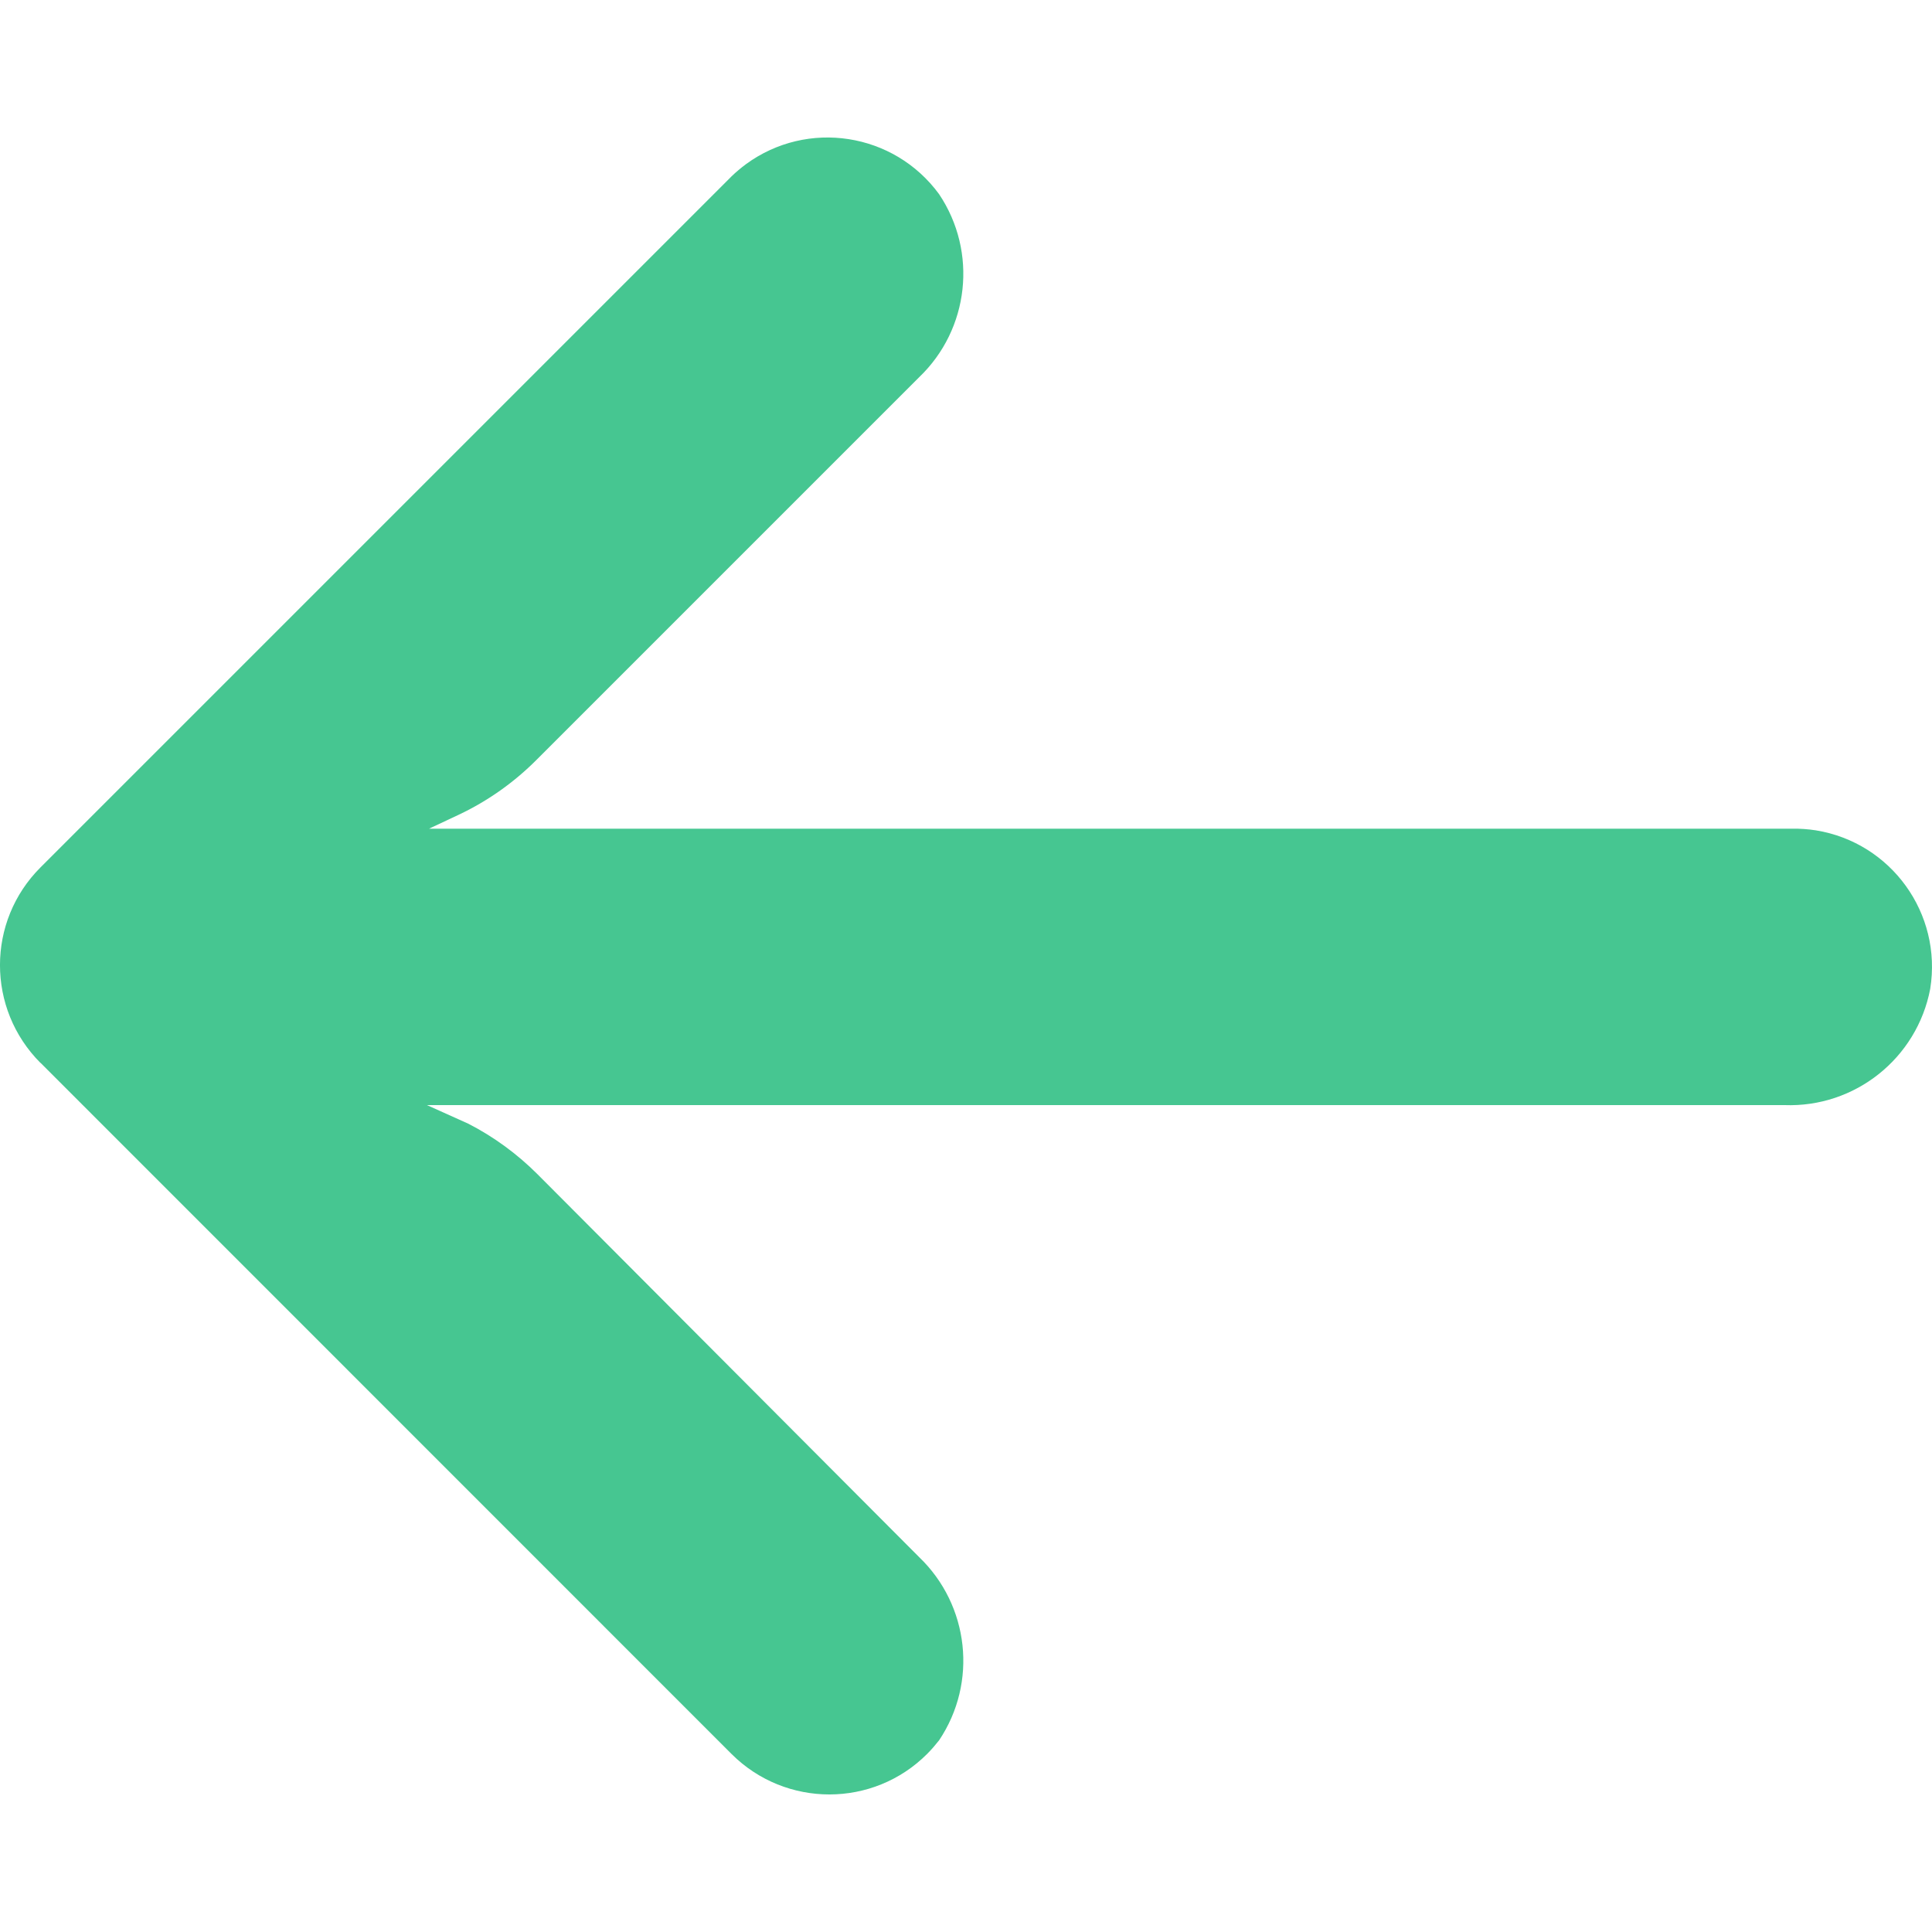 <svg width="14" height="14" viewBox="0 0 14 14" fill="none" xmlns="http://www.w3.org/2000/svg">
<path d="M13.159 6.017C13.101 6.008 13.043 6.004 12.985 6.005H3.109L3.324 5.904C3.534 5.805 3.726 5.669 3.89 5.504L6.66 2.734C7.024 2.386 7.086 1.826 6.805 1.407C6.478 0.96 5.851 0.863 5.405 1.19C5.369 1.217 5.334 1.246 5.302 1.277L0.294 6.285C-0.098 6.676 -0.098 7.31 0.293 7.702C0.293 7.702 0.294 7.702 0.294 7.702L5.302 12.711C5.694 13.101 6.328 13.101 6.719 12.709C6.75 12.678 6.778 12.645 6.805 12.611C7.086 12.192 7.024 11.632 6.66 11.283L3.895 8.509C3.748 8.362 3.579 8.238 3.394 8.143L3.094 8.008H12.93C13.442 8.027 13.891 7.669 13.987 7.166C14.075 6.62 13.705 6.106 13.159 6.017Z" fill="#46C691"/>
</svg>
